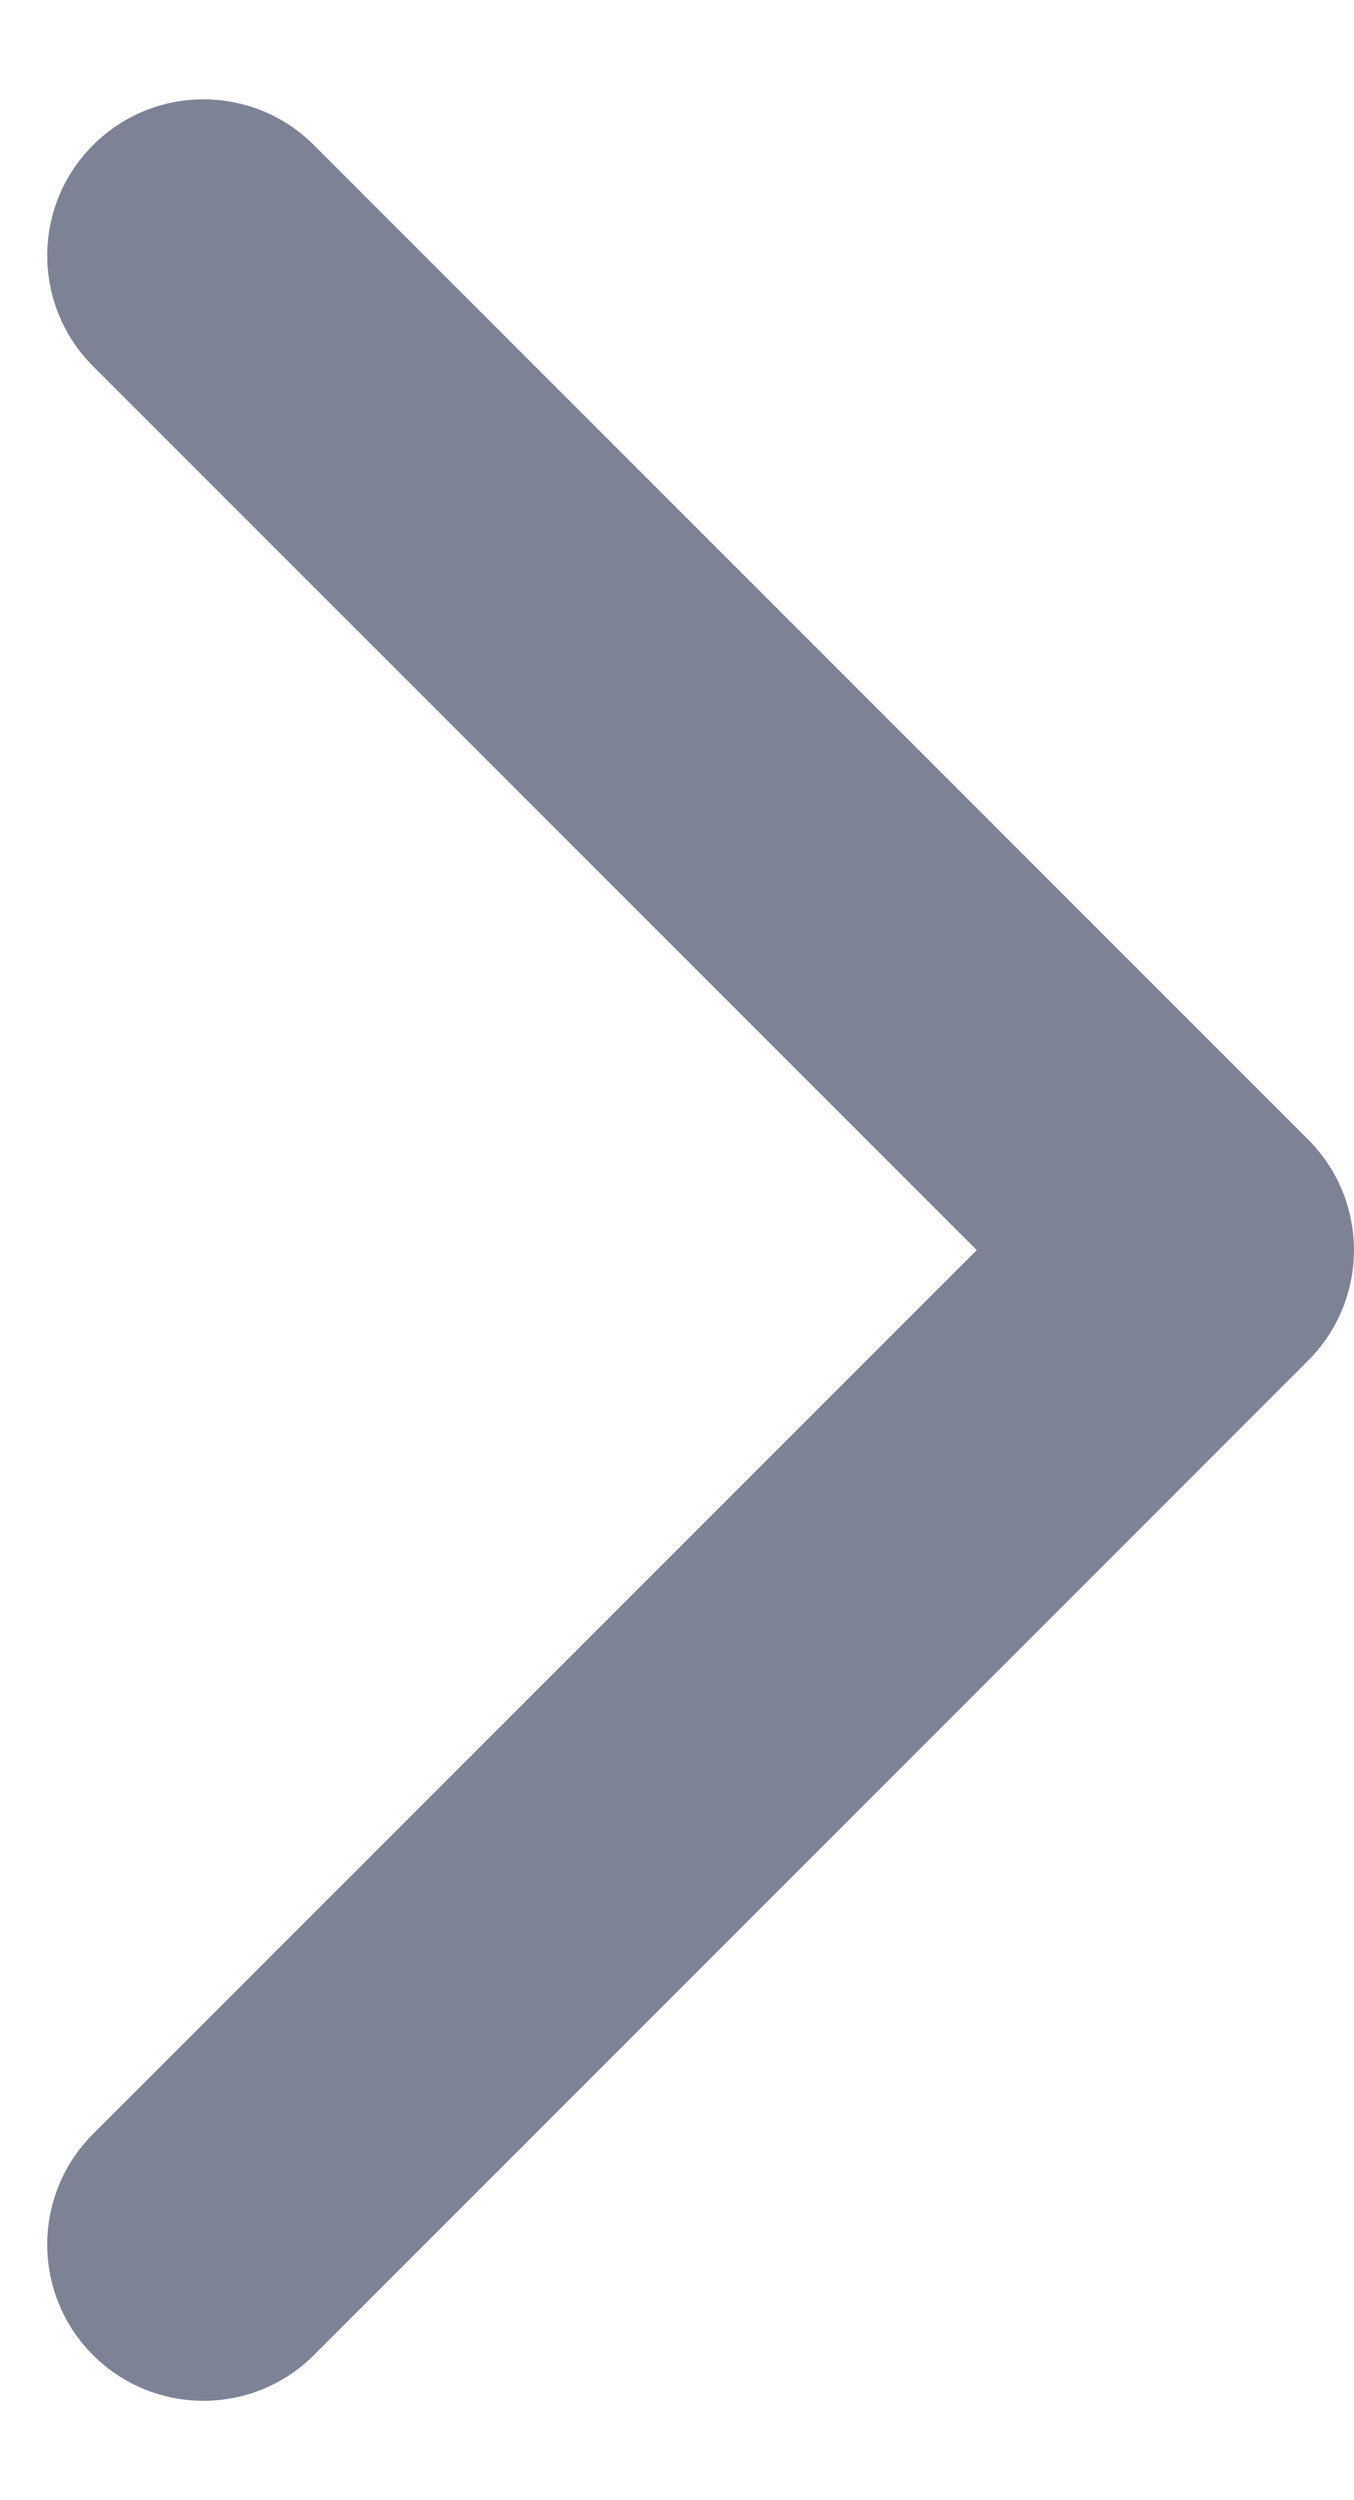 <svg width="13" height="24" viewBox="0 0 13 24" fill="none" xmlns="http://www.w3.org/2000/svg">
<path d="M12.56 13.06C13.146 12.475 13.146 11.525 12.56 10.939L3.014 1.393C2.429 0.807 1.479 0.807 0.893 1.393C0.307 1.979 0.307 2.929 0.893 3.515L9.378 12L0.893 20.485C0.307 21.071 0.307 22.021 0.893 22.607C1.479 23.192 2.429 23.192 3.014 22.607L12.56 13.06ZM10.5 13.5L11.5 13.5L11.5 10.5L10.5 10.5L10.5 13.5Z" fill="#7D8295"/>
</svg>
